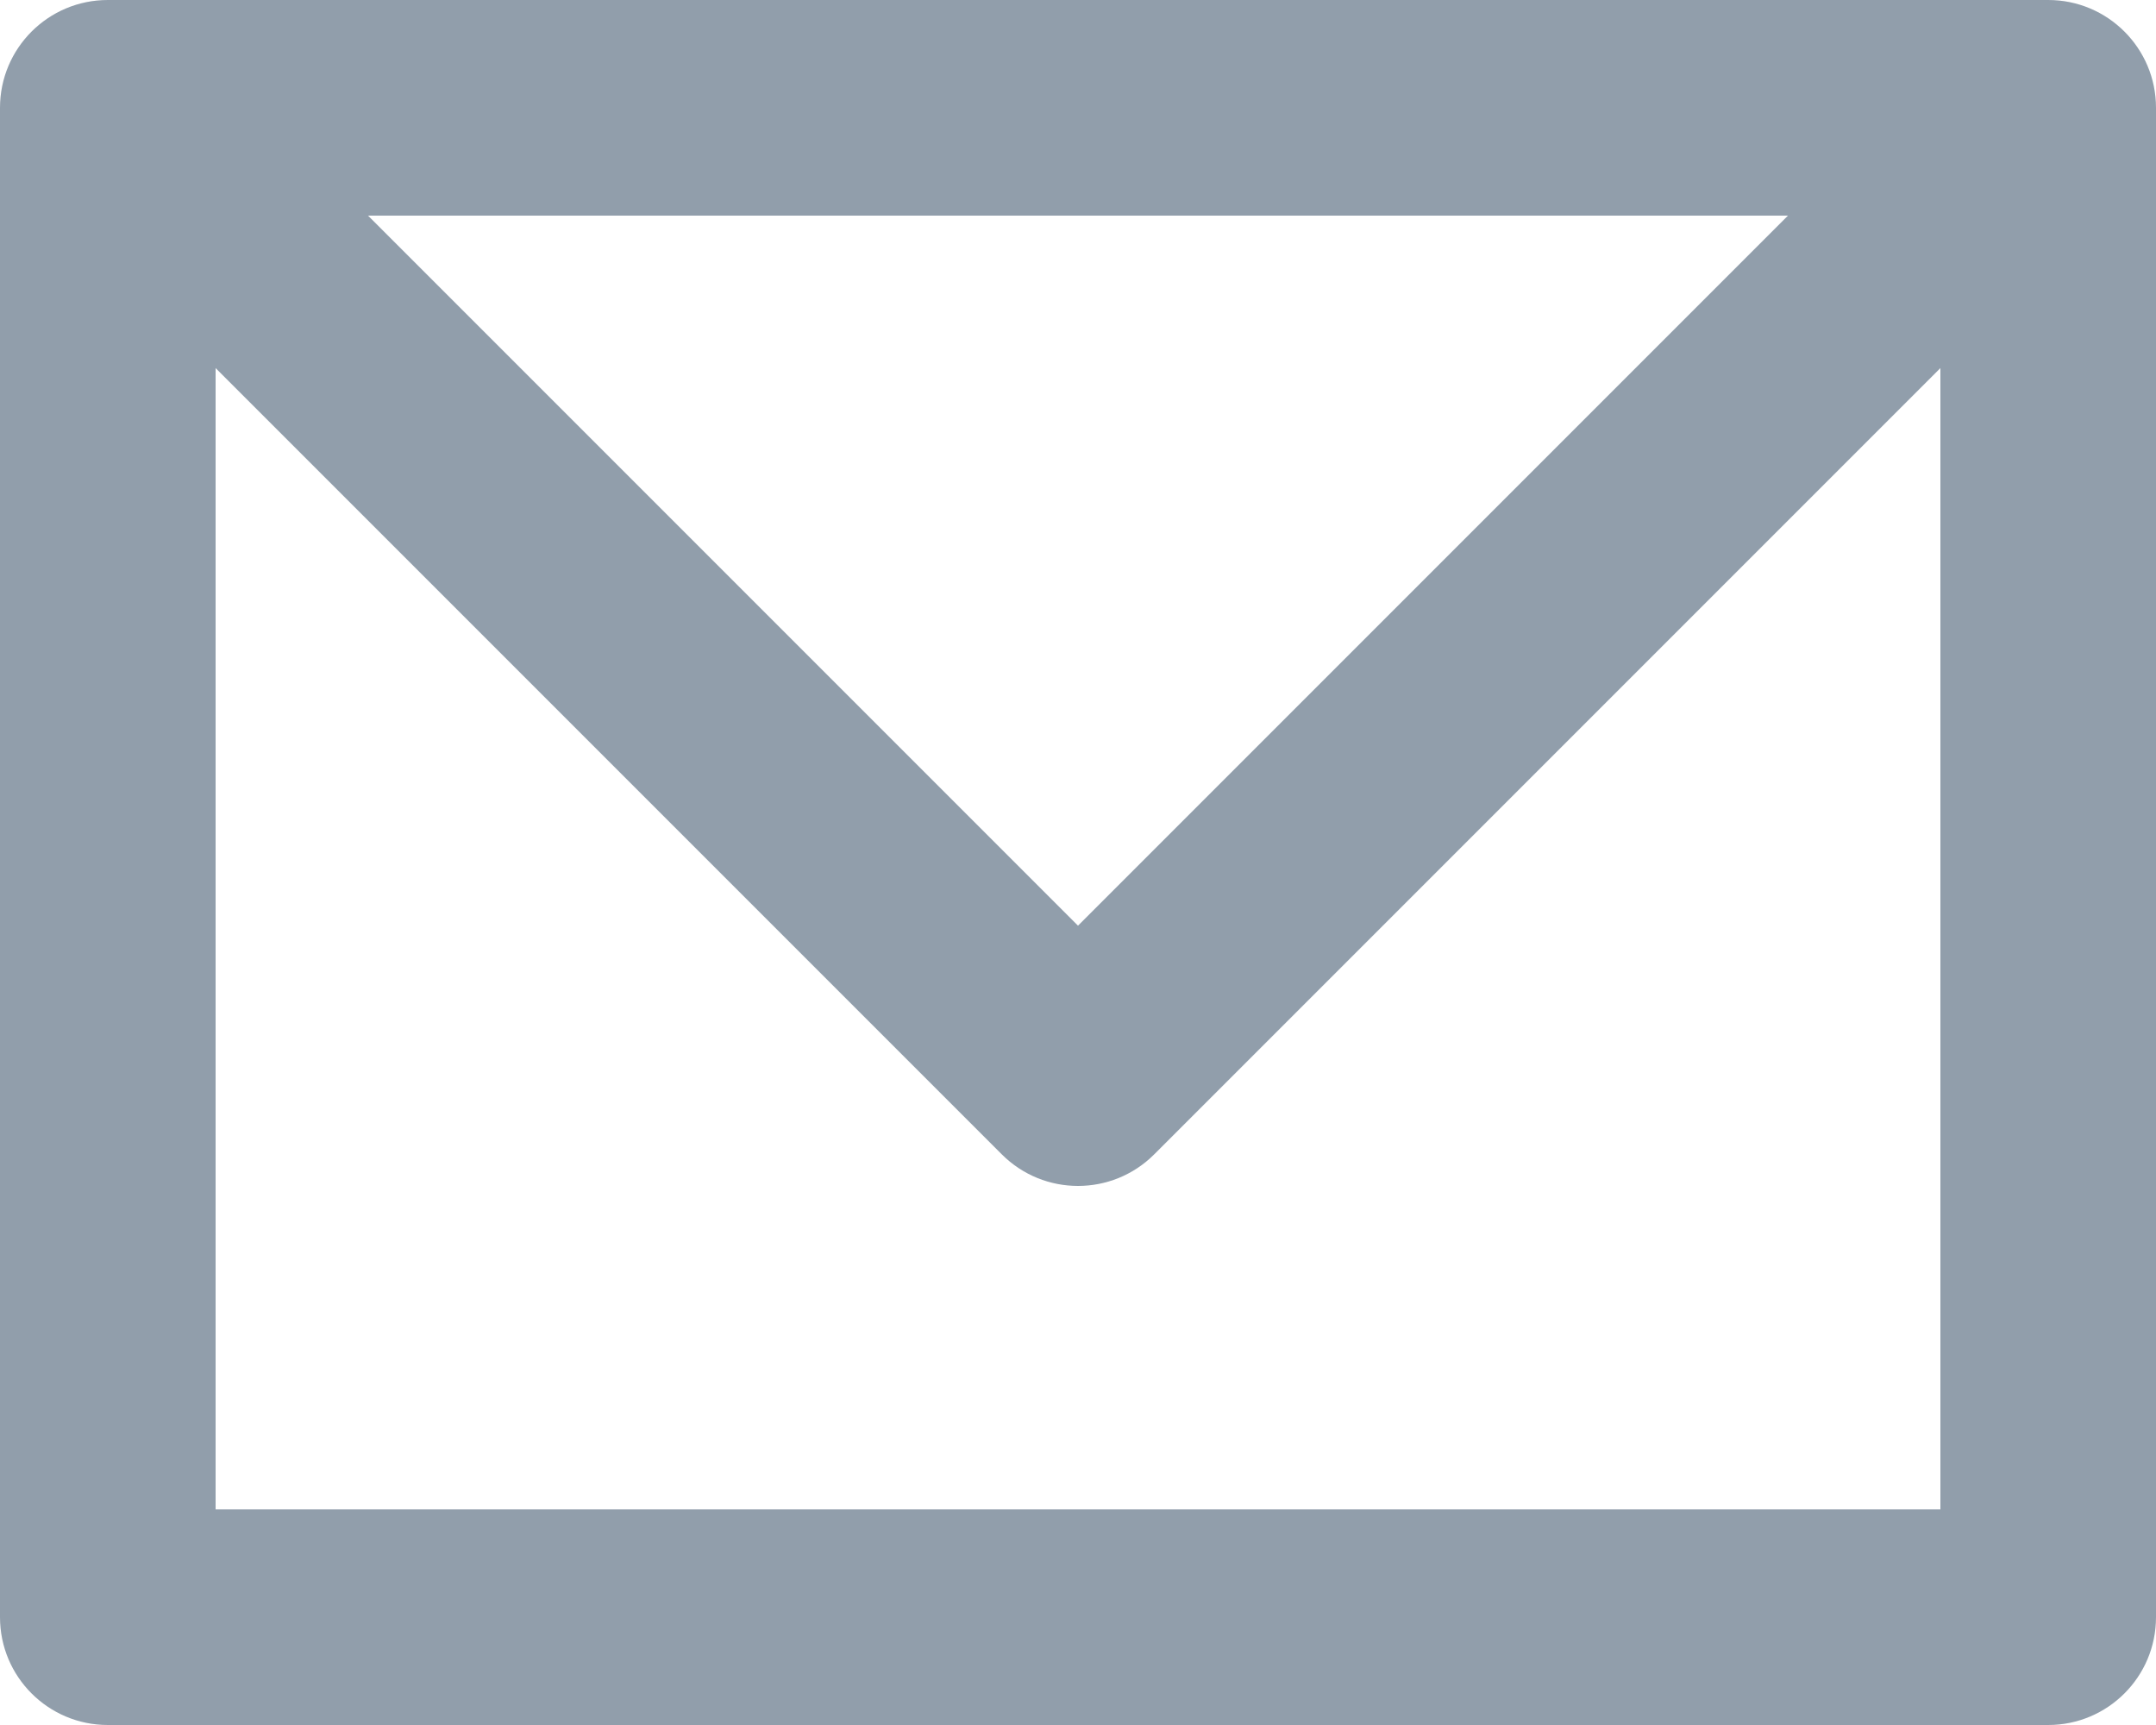 <svg width="20" height="16" viewBox="0 0 20 16" fill="none" xmlns="http://www.w3.org/2000/svg">
<path fill-rule="evenodd" clip-rule="evenodd" d="M2 14V3.414L9.293 10.707C9.488 10.902 9.744 11 10 11C10.256 11 10.512 10.902 10.707 10.707L18 3.414V14H2ZM16.586 2L10 8.586L3.414 2H16.586ZM19 0H1C0.448 0 0 0.447 0 1V15C0 15.553 0.448 16 1 16H19C19.552 16 20 15.553 20 15V1C20 0.447 19.552 0 19 0Z" fill="#919EAB"/>
</svg>
